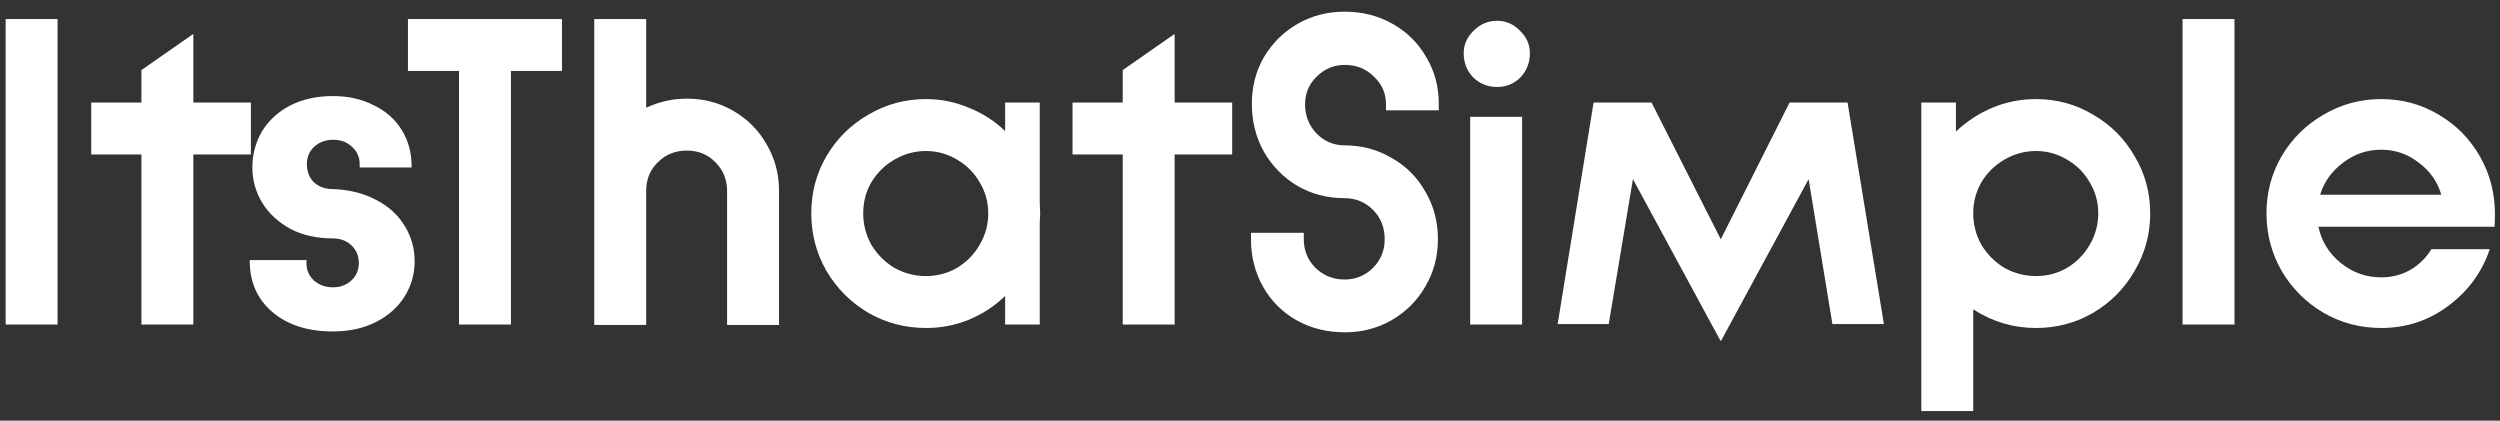 <svg width="208" height="35" viewBox="0 0 208 35" fill="none" xmlns="http://www.w3.org/2000/svg">
<rect x="0" y="0" width="208" height="35" fill="#333333" stroke="none"/>
<path d="M0.47 1.584H4.79V27H0.47V1.584ZM11.766 12.852H7.59V8.532H11.766V5.832L16.05 2.844L16.086 2.88V8.532H20.874V12.852H16.086V27H11.766V12.852ZM27.693 27.576C25.605 27.576 23.925 27.036 22.653 25.956C21.405 24.876 20.781 23.472 20.781 21.744V21.636H25.497V21.888C25.497 22.464 25.701 22.944 26.109 23.328C26.541 23.712 27.069 23.904 27.693 23.904C28.317 23.904 28.833 23.712 29.241 23.328C29.649 22.944 29.853 22.464 29.853 21.888C29.853 21.288 29.649 20.796 29.241 20.412C28.833 20.028 28.317 19.836 27.693 19.836C26.349 19.836 25.173 19.572 24.165 19.044C23.157 18.492 22.377 17.772 21.825 16.884C21.273 15.972 20.997 14.988 20.997 13.932C20.997 12.852 21.261 11.856 21.789 10.944C22.341 10.032 23.121 9.312 24.129 8.784C25.161 8.256 26.349 7.992 27.693 7.992C28.965 7.992 30.093 8.244 31.077 8.748C32.085 9.228 32.865 9.912 33.417 10.8C33.969 11.688 34.245 12.696 34.245 13.824V13.932H29.925V13.644C29.925 13.068 29.709 12.588 29.277 12.204C28.869 11.82 28.353 11.628 27.729 11.628C27.105 11.628 26.577 11.82 26.145 12.204C25.737 12.588 25.533 13.068 25.533 13.644C25.533 14.268 25.725 14.772 26.109 15.156C26.517 15.54 27.045 15.732 27.693 15.732C29.061 15.78 30.261 16.08 31.293 16.632C32.325 17.16 33.117 17.88 33.669 18.792C34.221 19.68 34.497 20.664 34.497 21.744C34.497 22.8 34.221 23.772 33.669 24.66C33.117 25.548 32.325 26.256 31.293 26.784C30.261 27.312 29.061 27.576 27.693 27.576ZM38.189 5.904H33.941V1.584H46.757V5.904H42.509V27H38.189V5.904ZM53.762 1.584V8.964C54.842 8.46 55.97 8.208 57.146 8.208C58.562 8.208 59.846 8.544 60.998 9.216C62.174 9.888 63.098 10.812 63.77 11.988C64.466 13.164 64.814 14.46 64.814 15.876V27.036H60.494V15.876C60.494 14.94 60.17 14.148 59.522 13.5C58.898 12.852 58.106 12.528 57.146 12.528C56.186 12.528 55.382 12.852 54.734 13.5C54.086 14.124 53.762 14.916 53.762 15.876V27.036H49.442V1.584H53.762ZM77.038 27.288C75.311 27.288 73.715 26.868 72.251 26.028C70.787 25.164 69.623 24 68.758 22.536C67.918 21.072 67.499 19.476 67.499 17.748C67.499 16.02 67.918 14.436 68.758 12.996C69.623 11.532 70.787 10.38 72.251 9.54C73.715 8.676 75.311 8.244 77.038 8.244C78.287 8.244 79.475 8.484 80.603 8.964C81.754 9.42 82.763 10.068 83.626 10.908V8.532H86.507V16.92L86.543 17.748L86.507 18.576V27H83.626V24.624C82.763 25.464 81.754 26.124 80.603 26.604C79.475 27.06 78.287 27.288 77.038 27.288ZM77.038 22.968C77.975 22.968 78.838 22.74 79.63 22.284C80.422 21.804 81.046 21.168 81.502 20.376C81.983 19.56 82.222 18.684 82.222 17.748C82.222 16.812 81.983 15.948 81.502 15.156C81.046 14.364 80.422 13.74 79.63 13.284C78.838 12.804 77.975 12.564 77.038 12.564C76.103 12.564 75.227 12.804 74.41 13.284C73.618 13.74 72.983 14.364 72.502 15.156C72.046 15.948 71.819 16.812 71.819 17.748C71.819 18.684 72.046 19.56 72.502 20.376C72.983 21.168 73.618 21.804 74.41 22.284C75.227 22.74 76.103 22.968 77.038 22.968ZM93.41 12.852H89.234V8.532H93.41V5.832L97.694 2.844L97.73 2.88V8.532H102.518V12.852H97.73V27H93.41V12.852ZM111.894 27.648C110.406 27.648 109.062 27.312 107.862 26.64C106.686 25.968 105.762 25.044 105.09 23.868C104.418 22.668 104.082 21.348 104.082 19.908V19.368H108.474V19.872C108.474 20.832 108.798 21.636 109.446 22.284C110.118 22.932 110.922 23.256 111.858 23.256C112.794 23.256 113.586 22.932 114.234 22.284C114.882 21.636 115.206 20.844 115.206 19.908C115.206 18.924 114.882 18.108 114.234 17.46C113.586 16.812 112.794 16.488 111.858 16.488C110.442 16.488 109.146 16.152 107.97 15.48C106.794 14.784 105.858 13.836 105.162 12.636C104.49 11.436 104.154 10.104 104.154 8.64C104.154 7.2 104.49 5.904 105.162 4.752C105.858 3.576 106.794 2.652 107.97 1.98C109.146 1.308 110.442 0.972 111.858 0.972C113.346 0.972 114.678 1.308 115.854 1.98C117.054 2.652 117.99 3.576 118.662 4.752C119.358 5.904 119.706 7.2 119.706 8.64V9.18H115.314V8.676C115.314 7.764 114.978 6.996 114.306 6.372C113.658 5.724 112.854 5.4 111.894 5.4C110.982 5.4 110.202 5.724 109.554 6.372C108.906 6.996 108.582 7.764 108.582 8.676C108.582 9.636 108.906 10.452 109.554 11.124C110.202 11.772 110.982 12.096 111.894 12.096C113.31 12.096 114.606 12.444 115.782 13.14C116.982 13.812 117.918 14.748 118.59 15.948C119.286 17.124 119.634 18.444 119.634 19.908C119.634 21.348 119.286 22.656 118.59 23.832C117.918 25.008 116.982 25.944 115.782 26.64C114.606 27.312 113.31 27.648 111.894 27.648ZM126.639 9.72V27H122.319V9.72H126.639ZM124.551 7.236C123.783 7.236 123.123 6.972 122.571 6.444C122.043 5.892 121.779 5.22 121.779 4.428C121.779 3.708 122.055 3.084 122.607 2.556C123.159 2.004 123.807 1.728 124.551 1.728C125.295 1.728 125.931 2.004 126.459 2.556C127.011 3.084 127.287 3.708 127.287 4.428C127.287 5.22 127.023 5.892 126.495 6.444C125.967 6.972 125.319 7.236 124.551 7.236ZM135.861 14.904L133.845 26.964H129.597L132.585 8.532H137.409L143.169 19.908L148.893 8.532H153.717L156.741 26.964H152.457L150.477 14.904L143.205 28.332H143.133L135.861 14.904ZM169.393 27.288C167.521 27.288 165.781 26.772 164.173 25.74V34.2H159.853V8.532H162.733V10.944C163.621 10.104 164.629 9.444 165.757 8.964C166.909 8.484 168.121 8.244 169.393 8.244C171.121 8.244 172.705 8.676 174.145 9.54C175.609 10.38 176.761 11.532 177.601 12.996C178.465 14.436 178.897 16.02 178.897 17.748C178.897 19.476 178.465 21.072 177.601 22.536C176.761 24 175.609 25.164 174.145 26.028C172.705 26.868 171.121 27.288 169.393 27.288ZM169.393 22.968C170.329 22.968 171.193 22.74 171.985 22.284C172.777 21.804 173.401 21.168 173.857 20.376C174.337 19.56 174.577 18.684 174.577 17.748C174.577 16.812 174.337 15.948 173.857 15.156C173.401 14.364 172.777 13.74 171.985 13.284C171.193 12.804 170.329 12.564 169.393 12.564C168.457 12.564 167.581 12.804 166.765 13.284C165.973 13.74 165.337 14.364 164.857 15.156C164.401 15.948 164.173 16.812 164.173 17.748C164.173 18.684 164.401 19.56 164.857 20.376C165.337 21.168 165.973 21.804 166.765 22.284C167.581 22.74 168.457 22.968 169.393 22.968ZM181.589 1.584H185.909V27H181.589V1.584ZM198.111 27.288C196.383 27.288 194.787 26.868 193.323 26.028C191.859 25.164 190.695 24 189.831 22.536C188.991 21.072 188.571 19.476 188.571 17.748C188.571 16.02 188.991 14.436 189.831 12.996C190.695 11.532 191.859 10.38 193.323 9.54C194.787 8.676 196.383 8.244 198.111 8.244C199.863 8.244 201.459 8.676 202.899 9.54C204.339 10.38 205.479 11.532 206.319 12.996C207.159 14.46 207.579 16.068 207.579 17.82C207.579 18.276 207.567 18.624 207.543 18.864H192.891C193.155 20.088 193.779 21.096 194.763 21.888C195.747 22.68 196.863 23.076 198.111 23.076C198.999 23.076 199.803 22.872 200.523 22.464C201.267 22.032 201.855 21.456 202.287 20.736H207.147C206.499 22.656 205.347 24.228 203.691 25.452C202.059 26.676 200.199 27.288 198.111 27.288ZM203.115 16.2C202.803 15.12 202.179 14.232 201.243 13.536C200.331 12.816 199.287 12.456 198.111 12.456C196.935 12.456 195.879 12.816 194.943 13.536C194.007 14.232 193.371 15.12 193.035 16.2H203.115Z" fill="white"/>
</svg>
